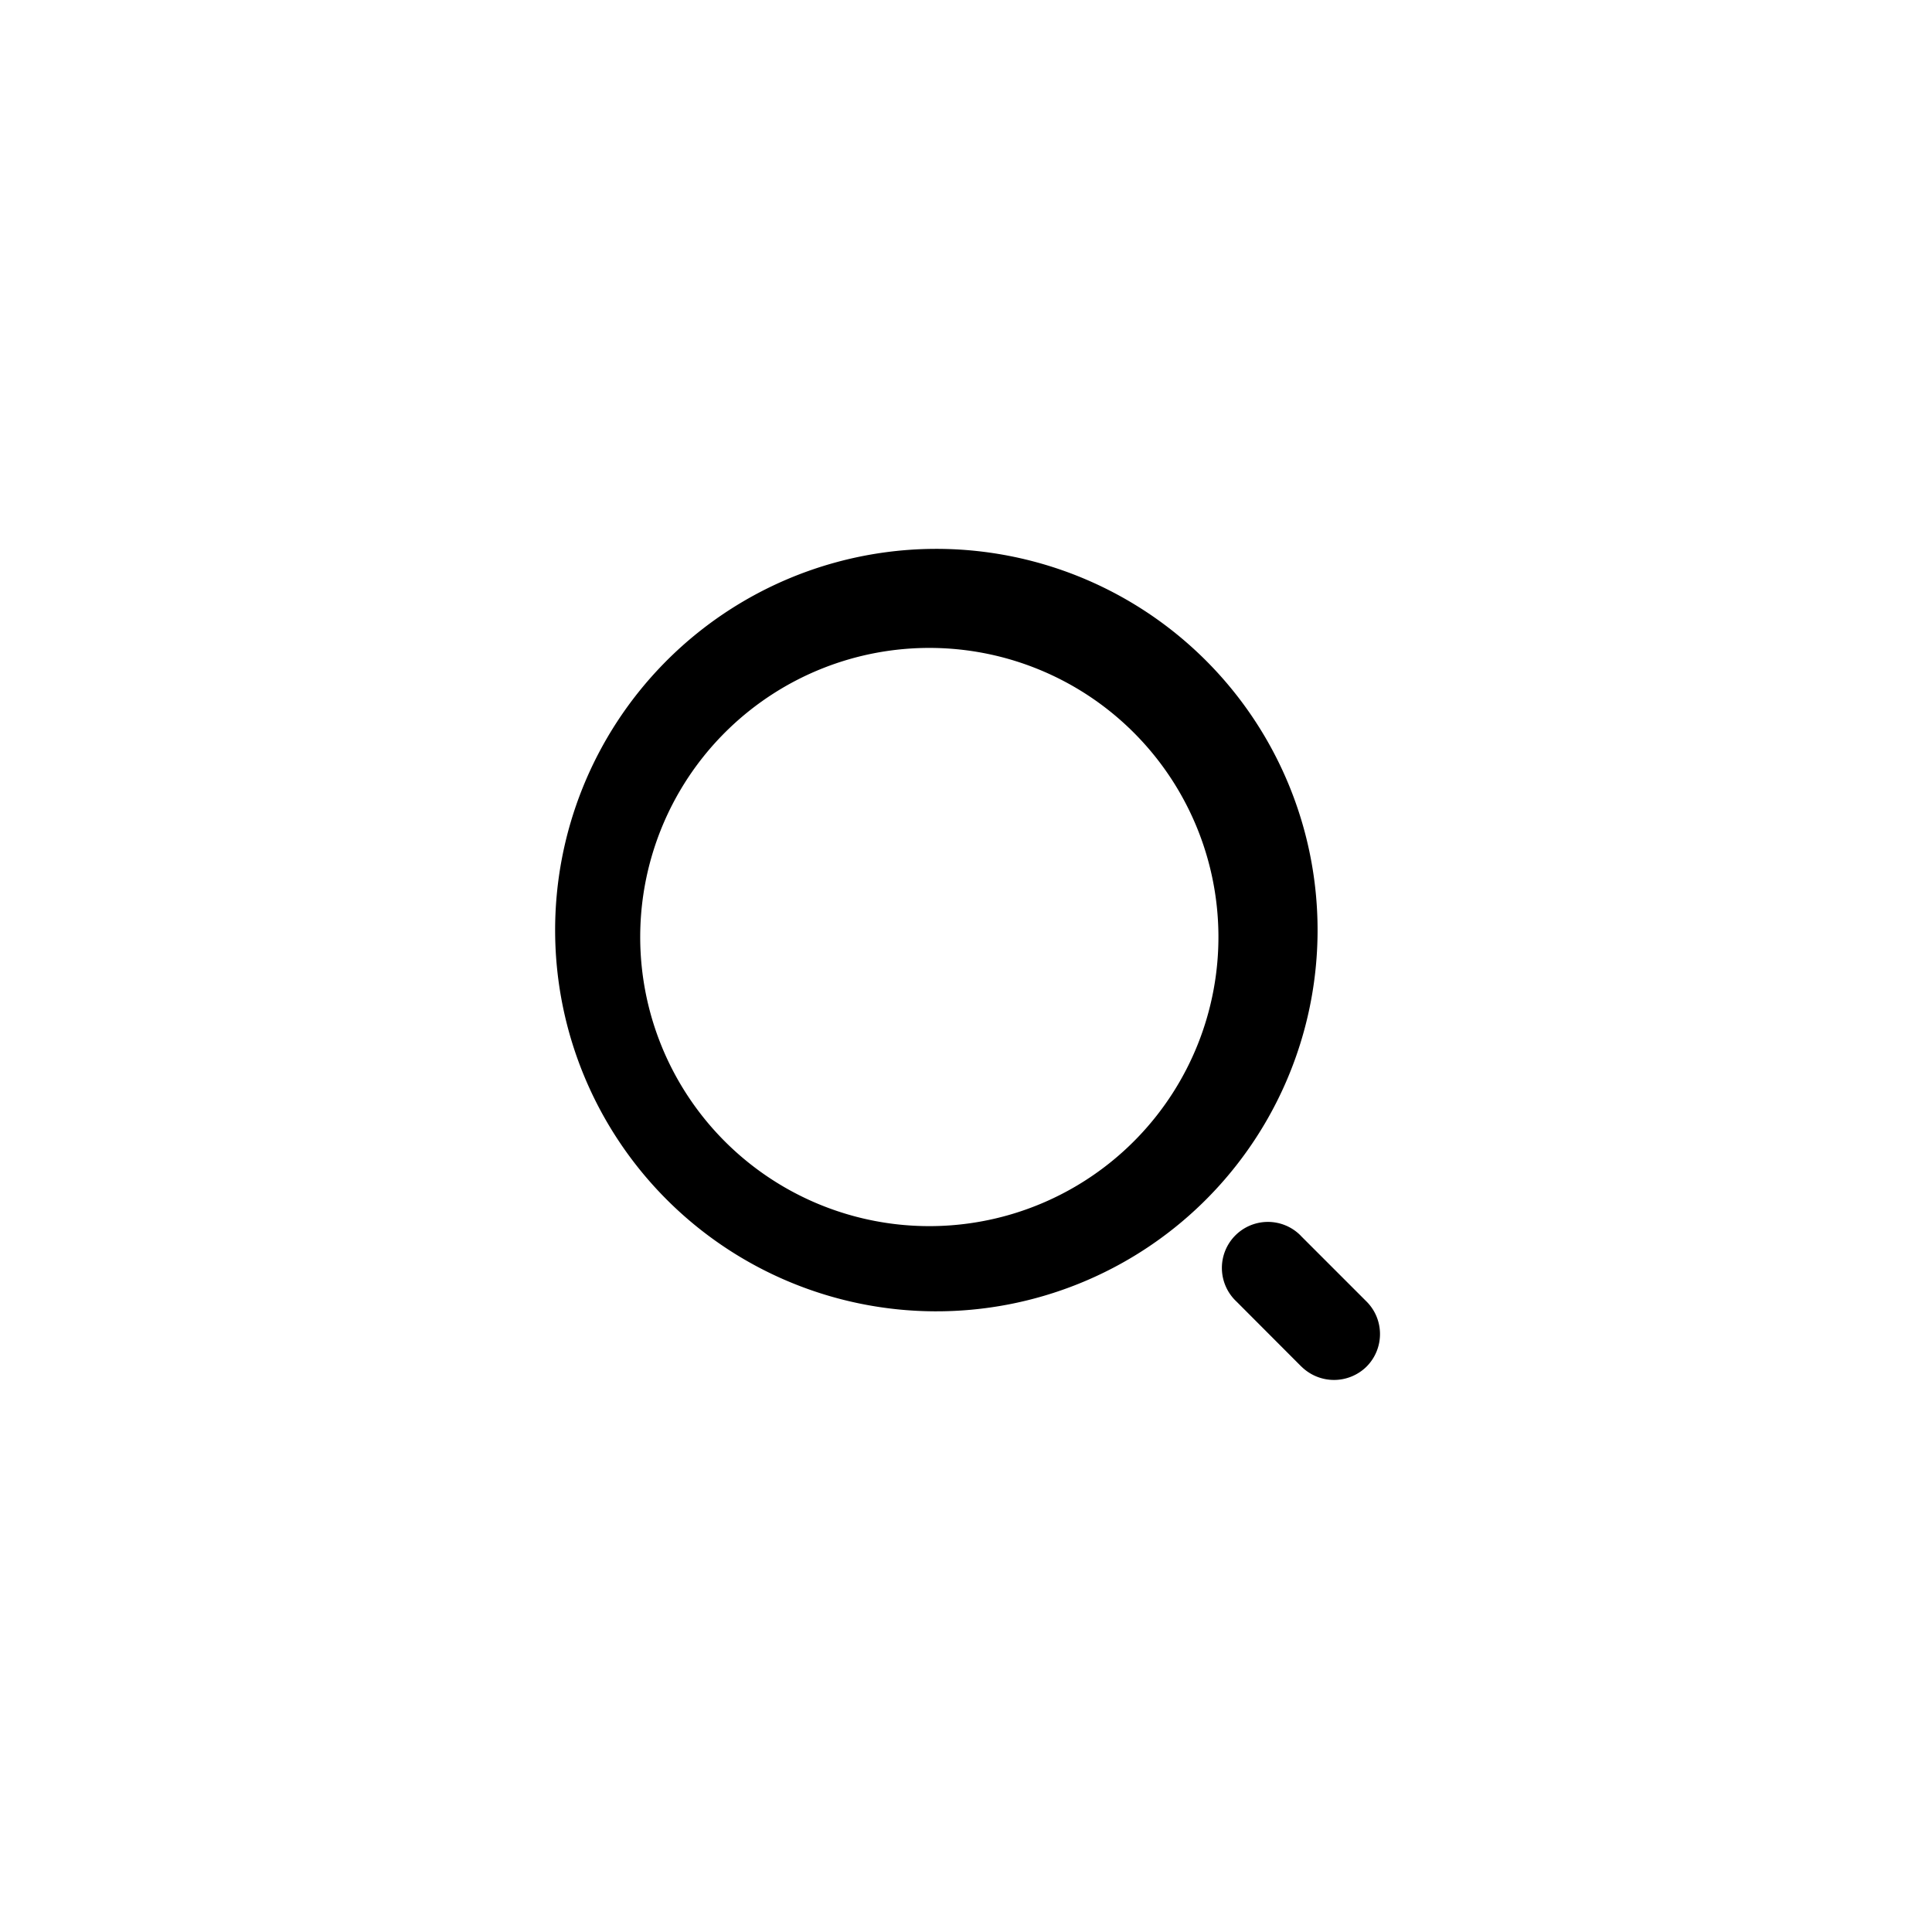 <?xml version="1.0" standalone="no"?><!DOCTYPE svg PUBLIC "-//W3C//DTD SVG 1.1//EN" "http://www.w3.org/Graphics/SVG/1.1/DTD/svg11.dtd"><svg t="1505181444883" class="icon" style="" viewBox="0 0 1024 1024" version="1.1" xmlns="http://www.w3.org/2000/svg" p-id="10382" xmlns:xlink="http://www.w3.org/1999/xlink" width="32" height="32"><defs><style type="text/css"></style></defs><path d="M689.81 724.37l-34.45-34.523a24.393 24.393 0 1 1 33.755-35.218l0.695 0.731 34.487 34.487c9.509 9.509 9.509 24.942 0 34.487a24.576 24.576 0 0 1-34.487 0zM351.744 351.781a202.057 202.057 0 1 1 285.769 285.696 202.057 202.057 0 0 1-285.769-285.696z m34.523 34.487a153.234 153.234 0 1 0 216.649 216.686 153.234 153.234 0 0 0-216.649-216.686z" p-id="10383"></path></svg>